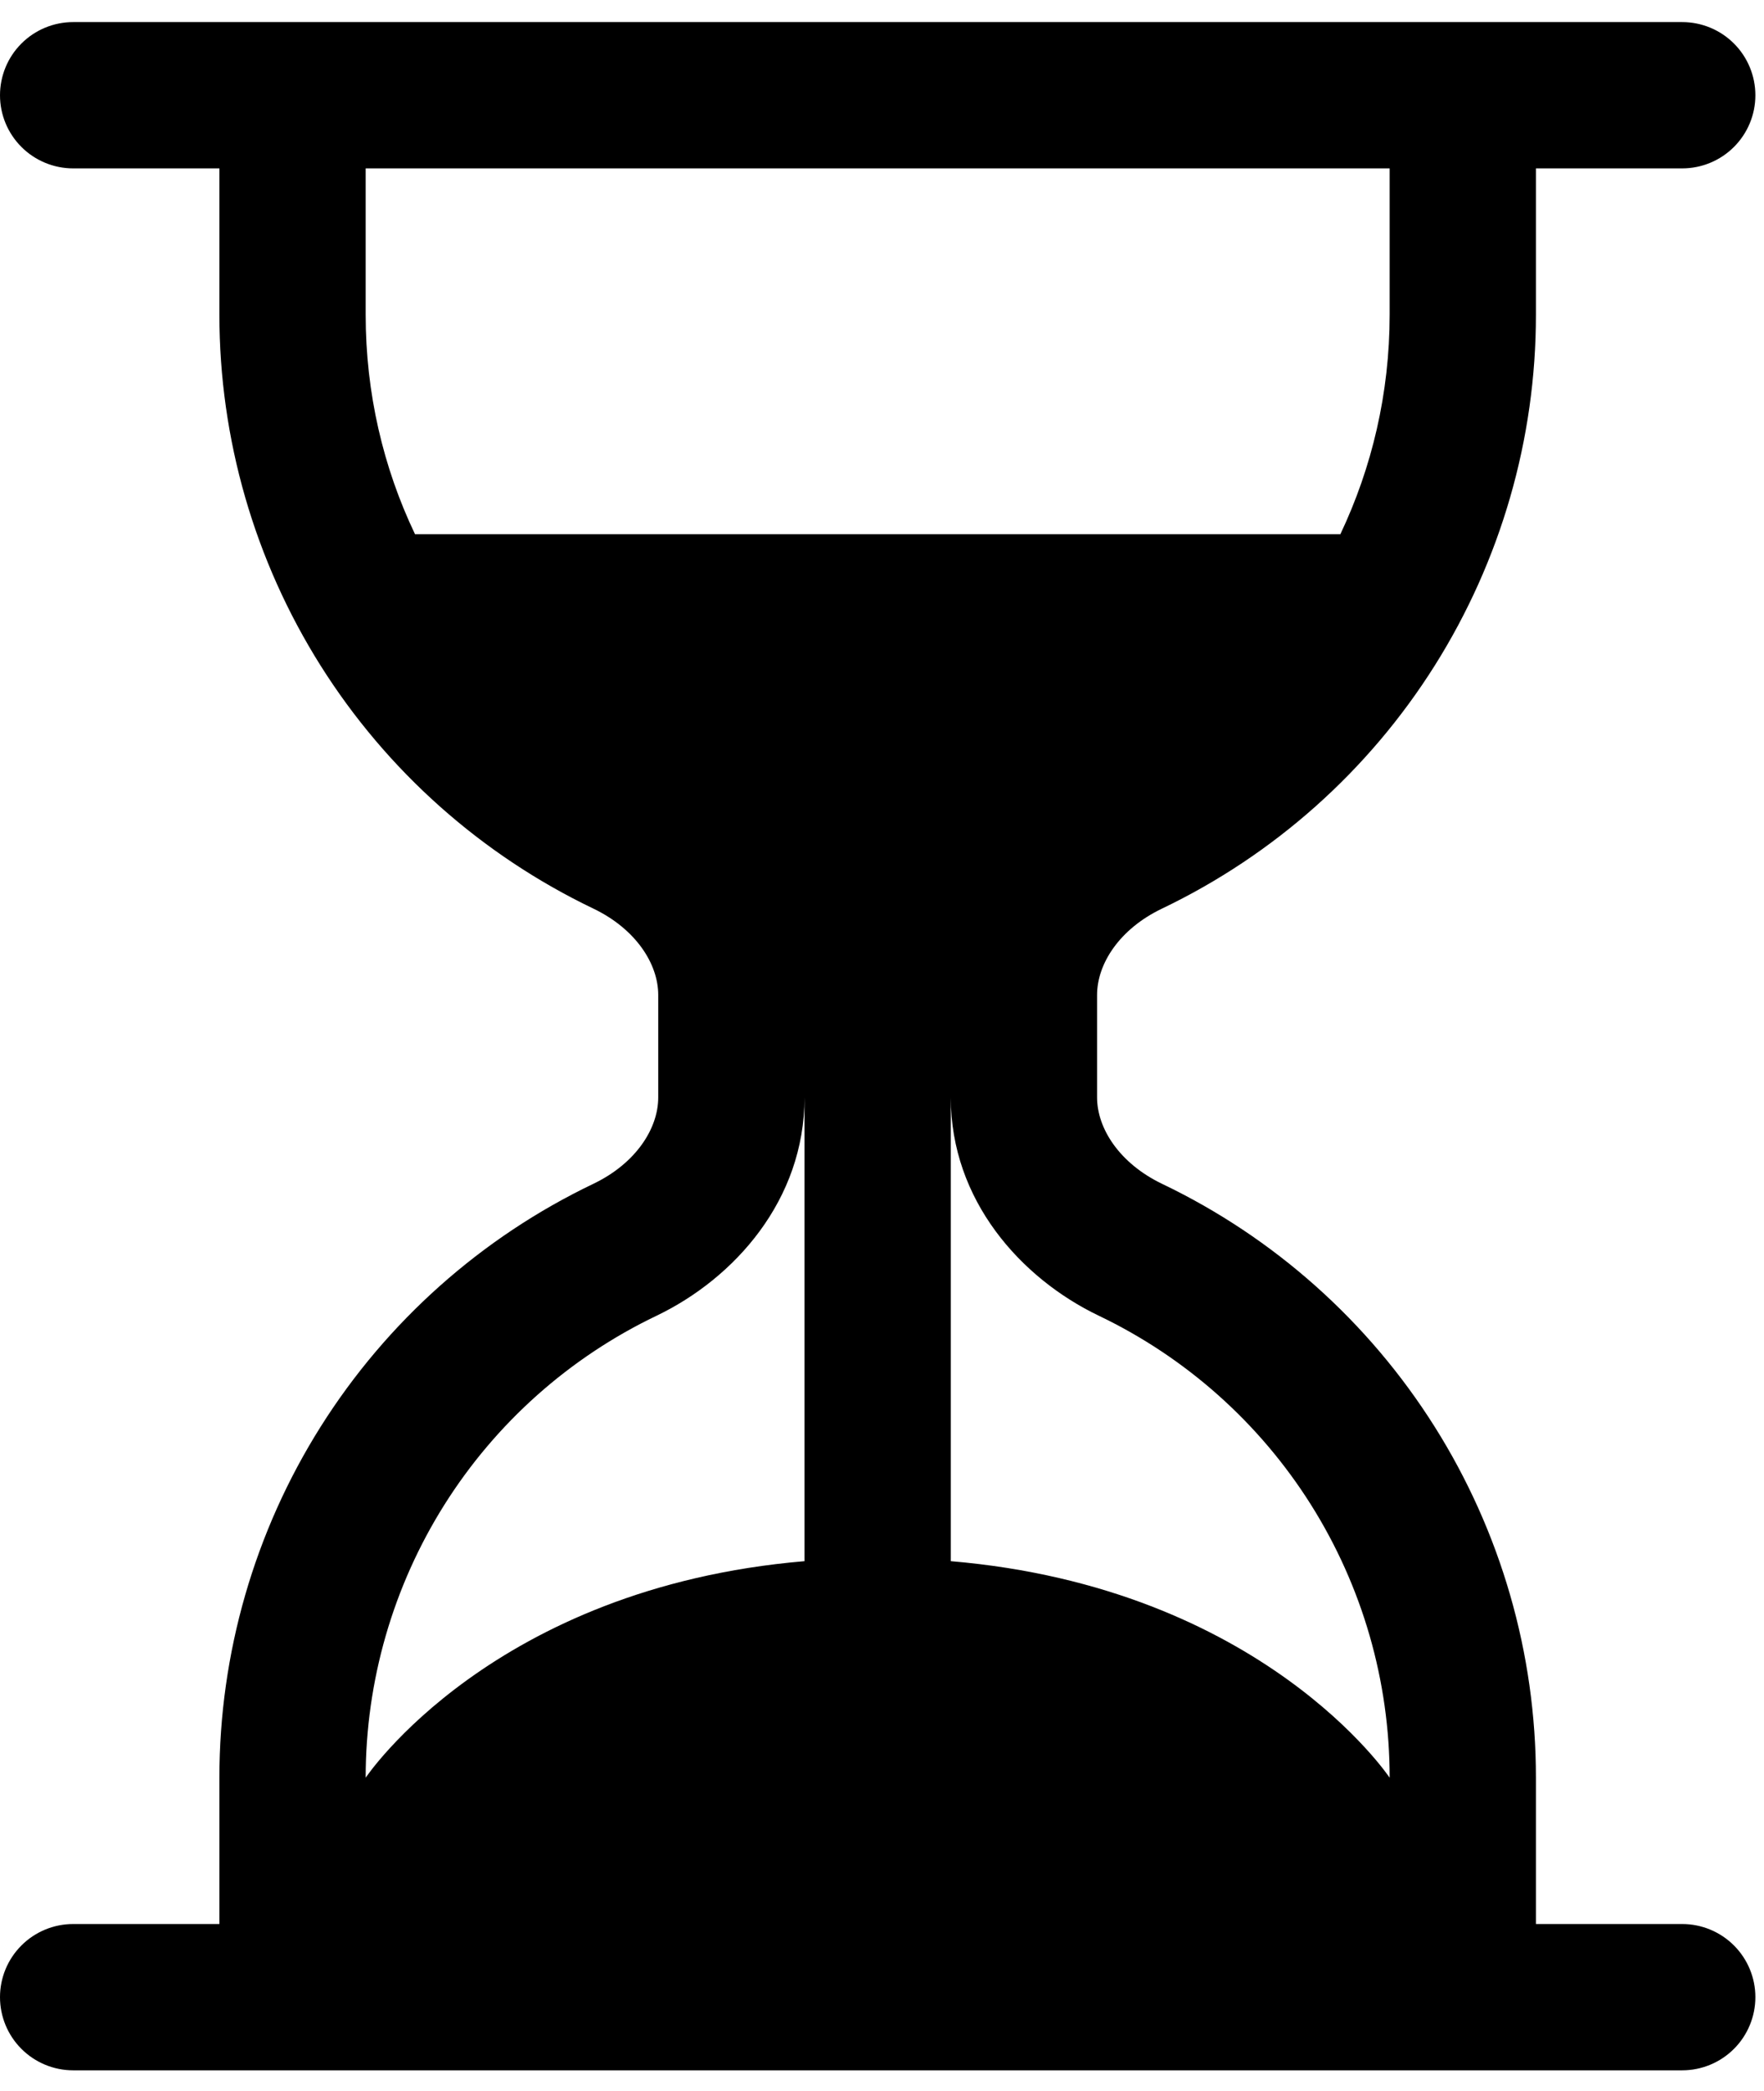 <svg width="27" height="32" viewBox="0 0 27 32" fill="none" xmlns="http://www.w3.org/2000/svg">
<path d="M1.119 31.684C0.823 31.684 0.538 31.566 0.328 31.356C0.118 31.146 0 30.861 0 30.564C0 30.267 0.118 29.983 0.328 29.773C0.538 29.563 0.823 29.445 1.119 29.445H3.358V27.206C3.358 25.305 3.895 23.442 4.908 21.834C5.921 20.226 7.369 18.936 9.084 18.116C9.733 17.804 10.075 17.271 10.075 16.795V15.227C10.075 14.75 9.731 14.217 9.084 13.906C7.369 13.085 5.921 11.796 4.908 10.188C3.895 8.579 3.358 6.717 3.358 4.816V2.577H1.119C0.823 2.577 0.538 2.459 0.328 2.249C0.118 2.039 0 1.755 0 1.458C0 1.161 0.118 0.876 0.328 0.666C0.538 0.456 0.823 0.338 1.119 0.338H25.748C26.045 0.338 26.33 0.456 26.54 0.666C26.75 0.876 26.868 1.161 26.868 1.458C26.868 1.755 26.75 2.039 26.54 2.249C26.33 2.459 26.045 2.577 25.748 2.577H23.509V4.816C23.51 6.717 22.972 8.579 21.959 10.188C20.946 11.796 19.499 13.085 17.784 13.906C17.135 14.217 16.792 14.75 16.792 15.227V16.795C16.792 17.271 17.137 17.804 17.784 18.116C19.499 18.936 20.946 20.226 21.959 21.834C22.972 23.442 23.51 25.305 23.509 27.206V29.445H25.748C26.045 29.445 26.33 29.563 26.54 29.773C26.75 29.983 26.868 30.267 26.868 30.564C26.868 30.861 26.75 31.146 26.54 31.356C26.33 31.566 26.045 31.684 25.748 31.684H1.119ZM5.597 2.577V4.816C5.597 6.018 5.866 7.156 6.352 8.175H20.516C20.999 7.156 21.27 6.018 21.27 4.816V2.577H5.597ZM12.314 16.795C12.314 18.364 11.244 19.562 10.051 20.135C8.717 20.773 7.591 21.776 6.803 23.027C6.015 24.279 5.597 25.727 5.597 27.206C5.597 27.206 7.536 24.297 12.314 23.892V16.795ZM14.553 16.795V23.892C19.331 24.297 21.27 27.206 21.27 27.206C21.271 25.727 20.853 24.279 20.065 23.027C19.277 21.776 18.151 20.773 16.817 20.135C15.623 19.562 14.553 18.366 14.553 16.797V16.795Z" fill="black"/>
</svg>
